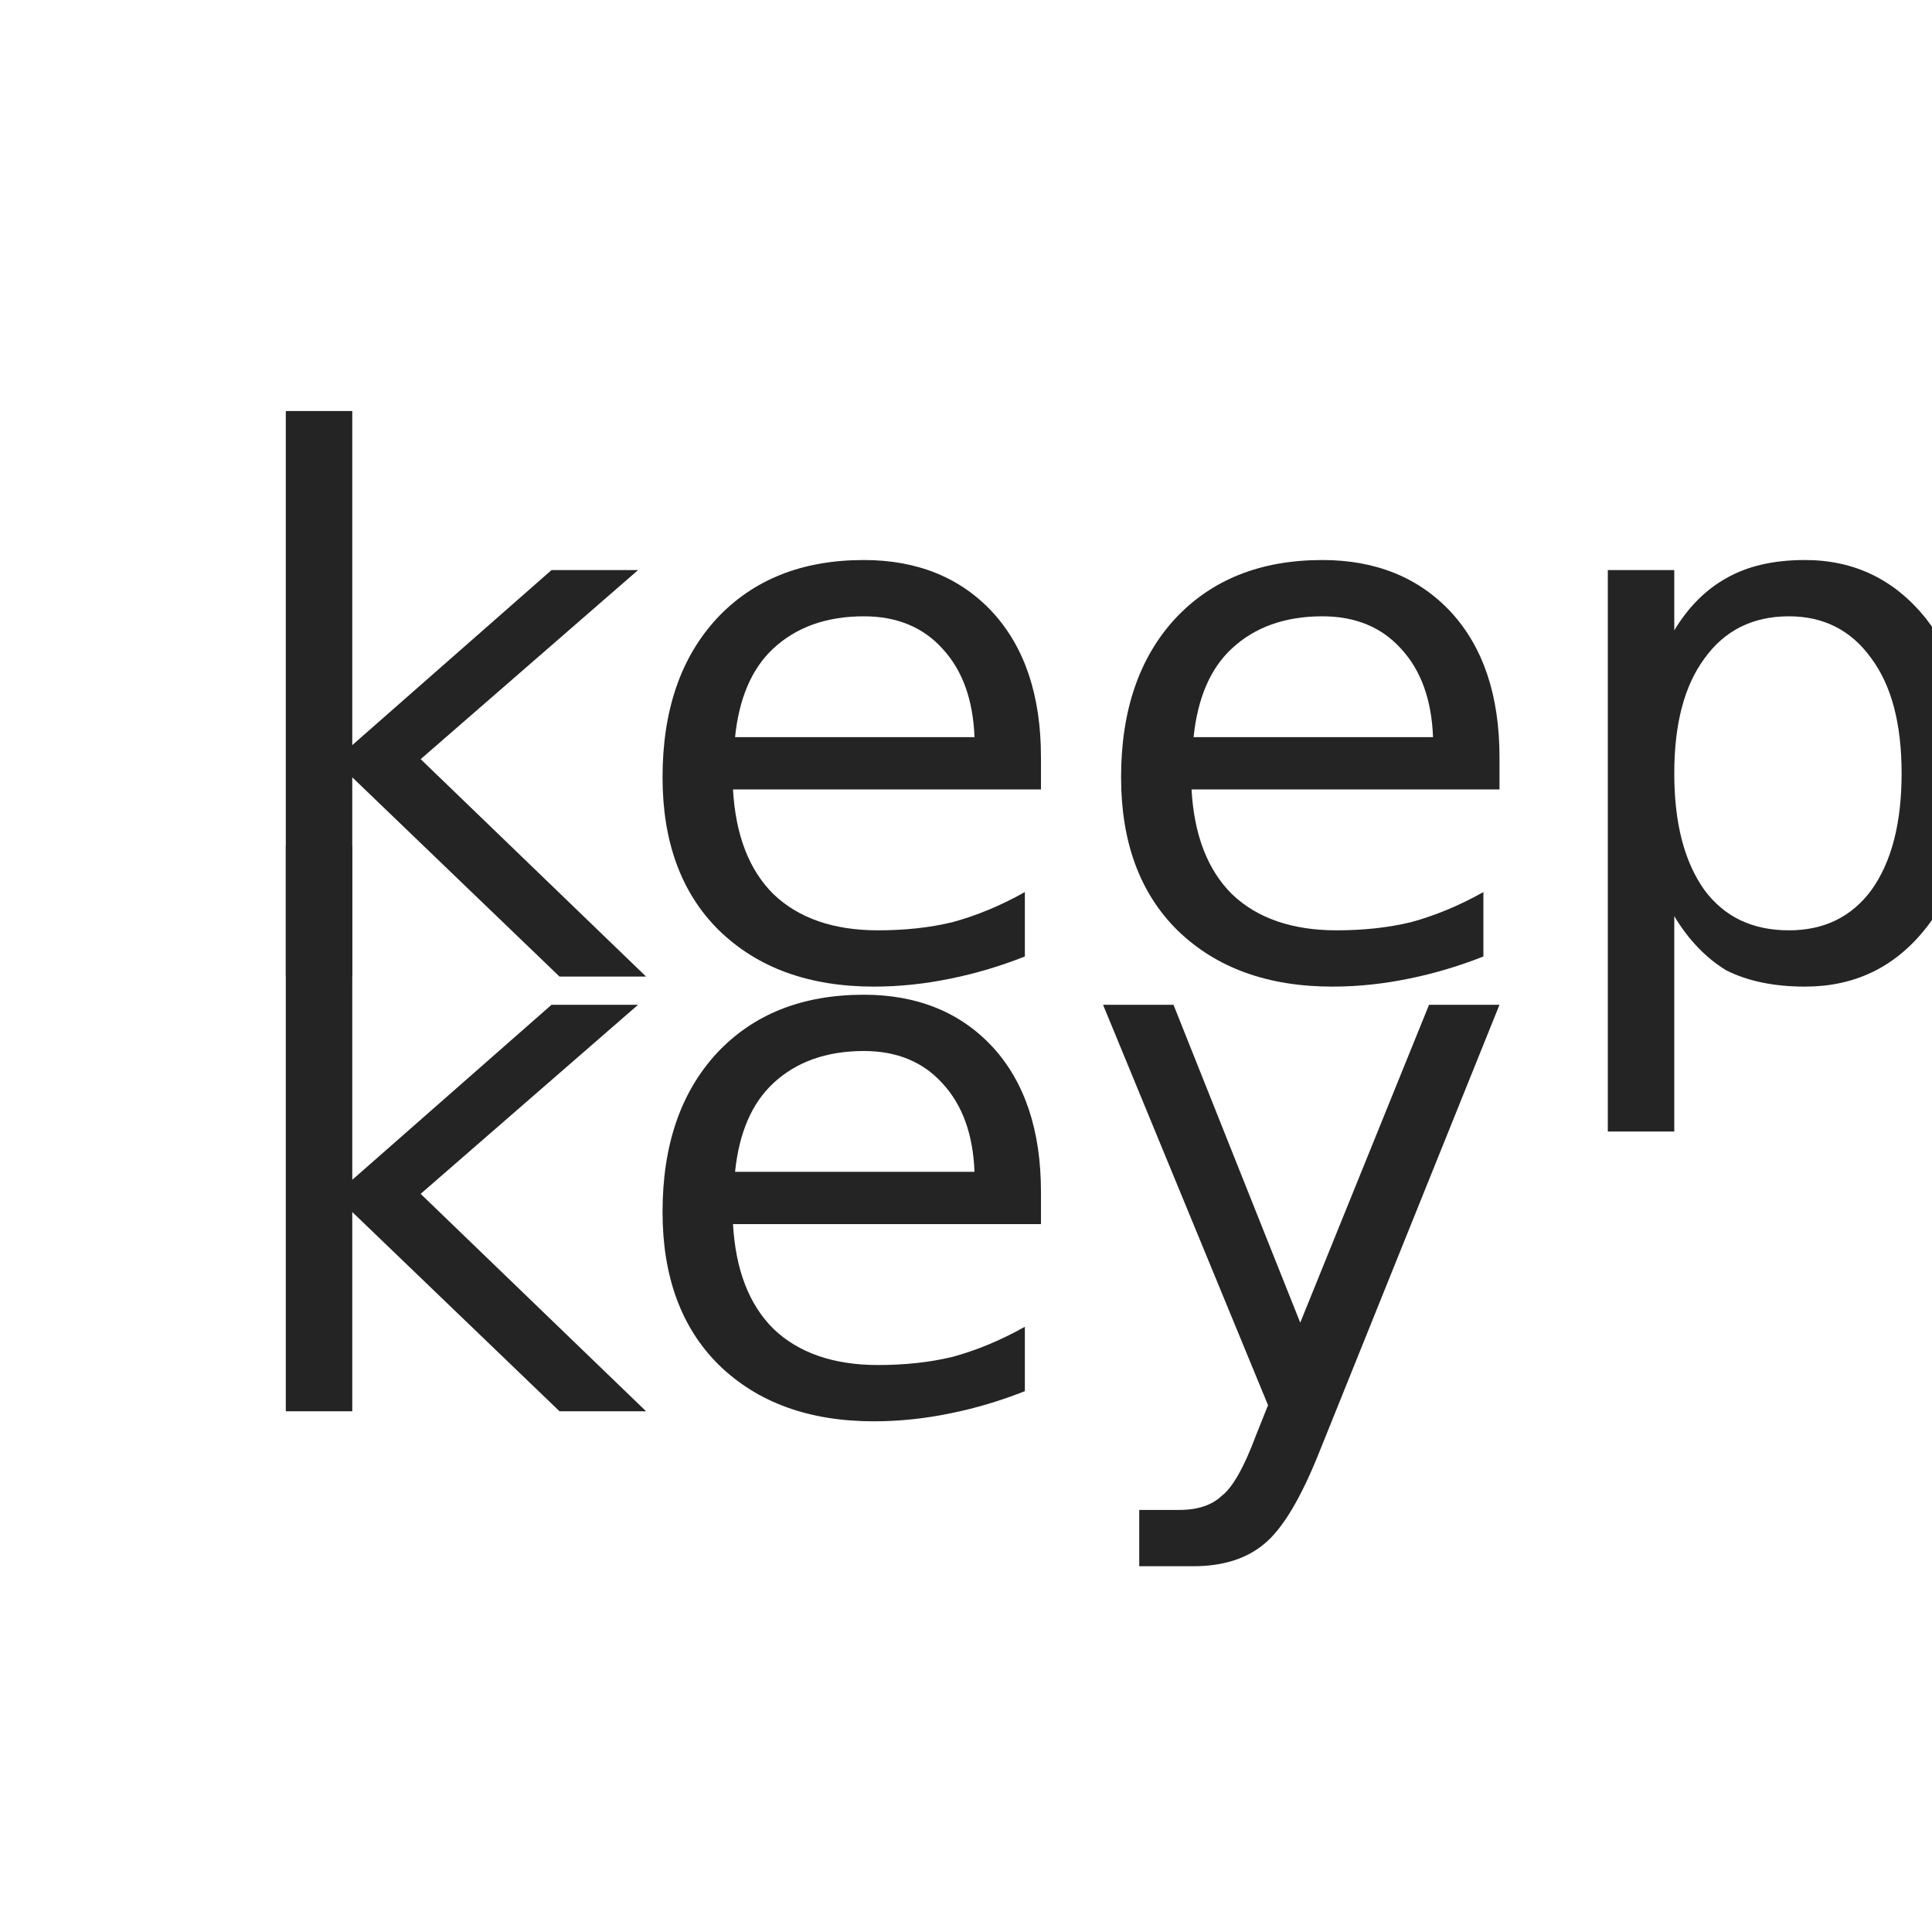 <?xml version="1.0" encoding="UTF-8"?>
<svg xmlns="http://www.w3.org/2000/svg" xmlns:xlink="http://www.w3.org/1999/xlink" width="15px" height="15px" viewBox="0 0 15 15" version="1.1">
<defs>
<g>
<symbol overflow="visible" id="glyph0-0">
<path style="stroke:none;" d="M 0.281 1.016 L 0.281 -4.078 L 3.172 -4.078 L 3.172 1.016 Z M 0.609 0.703 L 2.859 0.703 L 2.859 -3.75 L 0.609 -3.75 Z M 0.609 0.703 "/>
</symbol>
<symbol overflow="visible" id="glyph0-1">
<path style="stroke:none;" d="M 0.531 -4.391 L 1.047 -4.391 L 1.047 -1.797 L 2.594 -3.156 L 3.266 -3.156 L 1.578 -1.688 L 3.328 0 L 2.656 0 L 1.047 -1.547 L 1.047 0 L 0.531 0 Z M 0.531 -4.391 "/>
</symbol>
<symbol overflow="visible" id="glyph0-2">
<path style="stroke:none;" d="M 3.25 -1.703 L 3.25 -1.453 L 0.859 -1.453 C 0.879 -1.098 0.984 -0.828 1.172 -0.641 C 1.367 -0.453 1.641 -0.359 1.984 -0.359 C 2.191 -0.359 2.383 -0.379 2.562 -0.422 C 2.75 -0.473 2.938 -0.551 3.125 -0.656 L 3.125 -0.156 C 2.938 -0.082 2.742 -0.023 2.547 0.016 C 2.359 0.055 2.16 0.078 1.953 0.078 C 1.453 0.078 1.051 -0.066 0.75 -0.359 C 0.457 -0.648 0.312 -1.047 0.312 -1.547 C 0.312 -2.066 0.453 -2.477 0.734 -2.781 C 1.016 -3.082 1.395 -3.234 1.875 -3.234 C 2.289 -3.234 2.625 -3.098 2.875 -2.828 C 3.125 -2.555 3.25 -2.18 3.25 -1.703 Z M 2.734 -1.859 C 2.723 -2.148 2.641 -2.379 2.484 -2.547 C 2.336 -2.711 2.133 -2.797 1.875 -2.797 C 1.582 -2.797 1.348 -2.711 1.172 -2.547 C 1.004 -2.391 0.906 -2.16 0.875 -1.859 Z M 2.734 -1.859 "/>
</symbol>
<symbol overflow="visible" id="glyph0-3">
<path style="stroke:none;" d="M 1.047 -0.469 L 1.047 1.203 L 0.531 1.203 L 0.531 -3.156 L 1.047 -3.156 L 1.047 -2.688 C 1.16 -2.875 1.297 -3.008 1.453 -3.094 C 1.617 -3.188 1.82 -3.234 2.062 -3.234 C 2.445 -3.234 2.758 -3.082 3 -2.781 C 3.238 -2.477 3.359 -2.078 3.359 -1.578 C 3.359 -1.078 3.238 -0.676 3 -0.375 C 2.758 -0.07 2.445 0.078 2.062 0.078 C 1.82 0.078 1.617 0.035 1.453 -0.047 C 1.297 -0.141 1.16 -0.281 1.047 -0.469 Z M 2.812 -1.578 C 2.812 -1.961 2.734 -2.258 2.578 -2.469 C 2.422 -2.688 2.207 -2.797 1.938 -2.797 C 1.656 -2.797 1.438 -2.688 1.281 -2.469 C 1.125 -2.258 1.047 -1.961 1.047 -1.578 C 1.047 -1.191 1.125 -0.891 1.281 -0.672 C 1.438 -0.461 1.656 -0.359 1.938 -0.359 C 2.207 -0.359 2.422 -0.461 2.578 -0.672 C 2.734 -0.891 2.812 -1.191 2.812 -1.578 Z M 2.812 -1.578 "/>
</symbol>
<symbol overflow="visible" id="glyph0-4">
<path style="stroke:none;" d="M 1.859 0.297 C 1.711 0.672 1.566 0.914 1.422 1.031 C 1.285 1.145 1.102 1.203 0.875 1.203 L 0.453 1.203 L 0.453 0.766 L 0.766 0.766 C 0.91 0.766 1.02 0.727 1.094 0.656 C 1.176 0.594 1.266 0.438 1.359 0.188 L 1.453 -0.047 L 0.172 -3.156 L 0.719 -3.156 L 1.703 -0.688 L 2.703 -3.156 L 3.25 -3.156 Z M 1.859 0.297 "/>
</symbol>
</g>
</defs>
<g id="surface1">
<g style="fill:rgb(14.118%,14.118%,14.118%);fill-opacity:1;">
  <use xlink:href="#glyph0-1" x="1.688" y="7.582"/>
  <use xlink:href="#glyph0-2" x="4.832" y="7.582"/>
  <use xlink:href="#glyph0-2" x="8.392" y="7.582"/>
  <use xlink:href="#glyph0-3" x="11.952" y="7.582"/>
</g>
<g style="fill:rgb(14.118%,14.118%,14.118%);fill-opacity:1;">
  <use xlink:href="#glyph0-1" x="1.688" y="10.957"/>
  <use xlink:href="#glyph0-2" x="4.832" y="10.957"/>
  <use xlink:href="#glyph0-4" x="8.392" y="10.957"/>
</g>
</g>
</svg>
